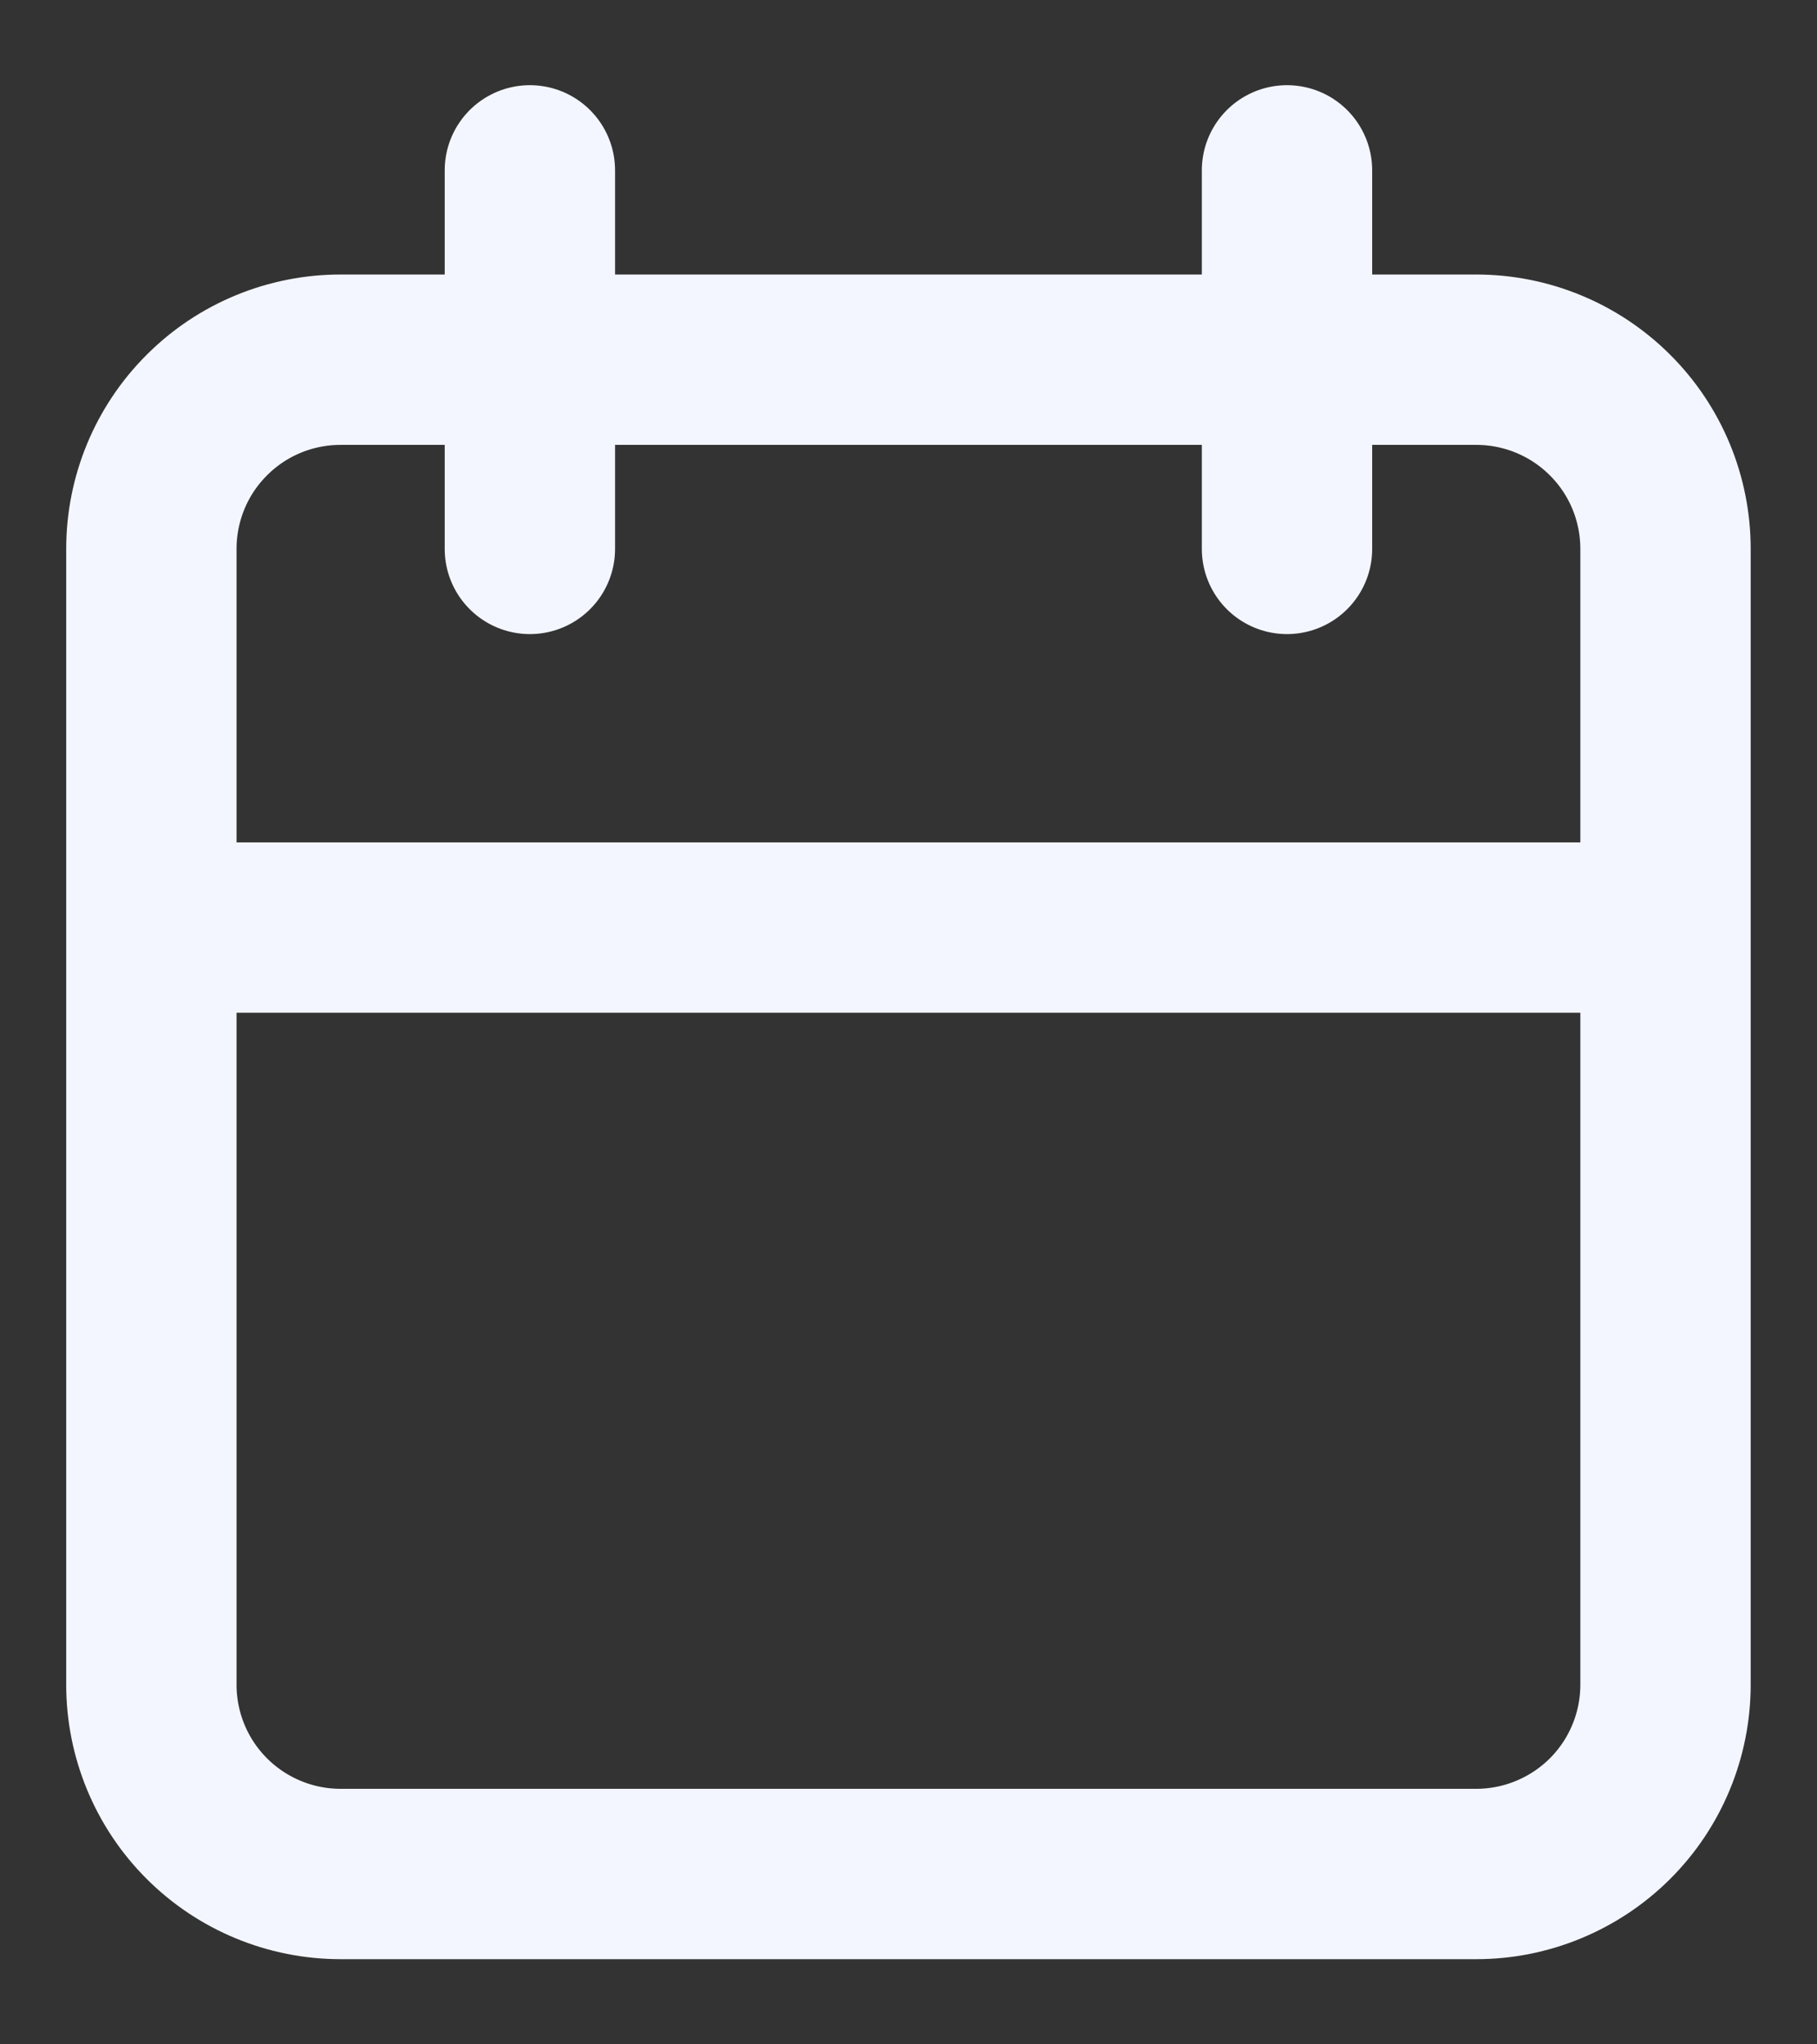 <svg width="16" height="18" viewBox="0 0 16 18" fill="none" xmlns="http://www.w3.org/2000/svg">
<rect x="0" y="0" width="16" height="18" fill="#333333" stroke="none"/>
<path d="M11.333 1.5V4.833M4.666 1.5V4.833M1.333 8.167H14.666M1.333 4.833C1.333 4.391 1.508 3.967 1.821 3.655C2.133 3.342 2.557 3.167 2.999 3.167H12.999C13.441 3.167 13.865 3.342 14.178 3.655C14.491 3.967 14.666 4.391 14.666 4.833V14.833C14.666 15.275 14.491 15.699 14.178 16.012C13.865 16.324 13.441 16.5 12.999 16.5H2.999C2.557 16.5 2.133 16.324 1.821 16.012C1.508 15.699 1.333 15.275 1.333 14.833V4.833Z" stroke="#F3F6FF" stroke-width="1.5" stroke-linecap="round" stroke-linejoin="round"/>
</svg>
